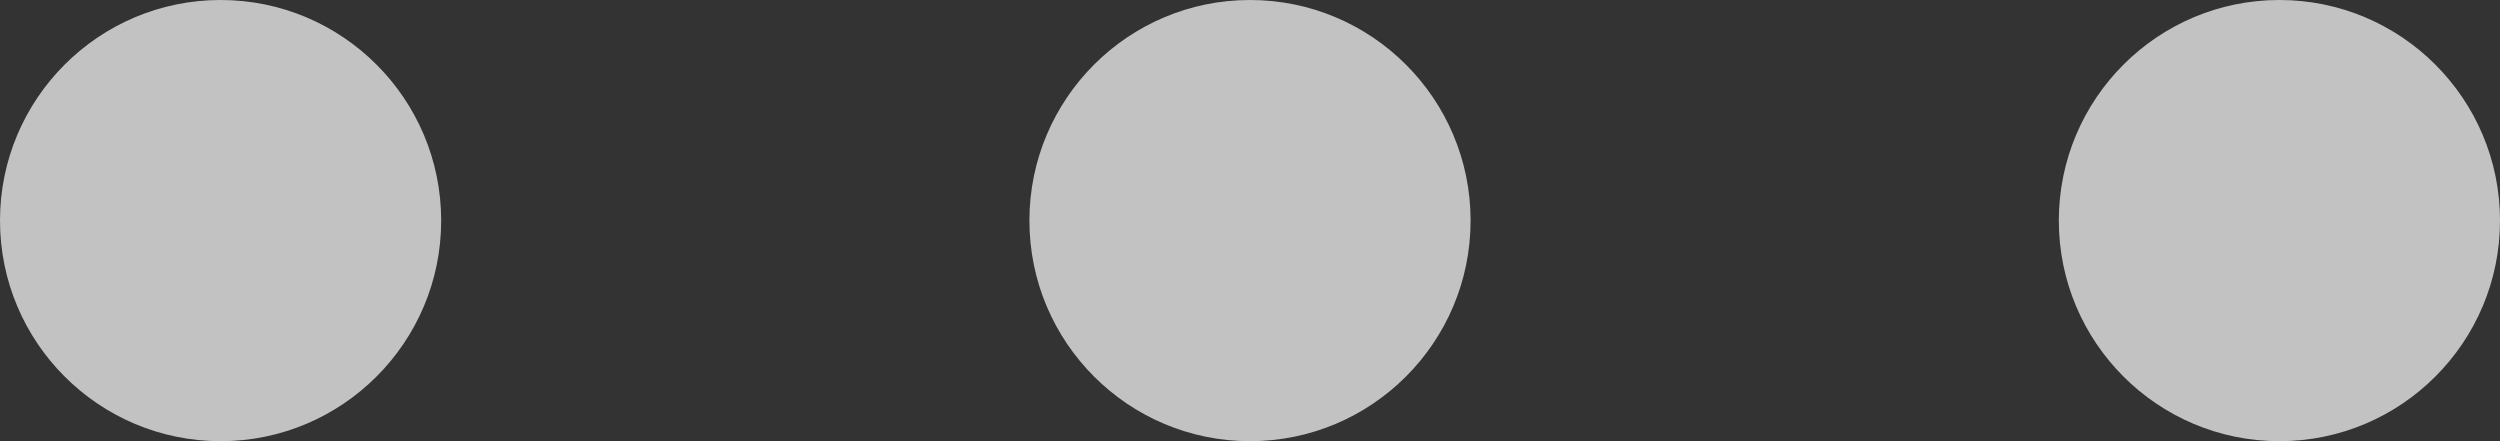 <svg width="17" height="3" viewBox="0 0 17 3" fill="none" xmlns="http://www.w3.org/2000/svg">
<rect x="0" y="0" width="17" height="3" fill="#333333" stroke="none"/>
<path d="M14 1.5C14 2.328 14.672 3 15.5 3C16.328 3 17 2.328 17 1.5C17 0.672 16.328 -2.93554e-08 15.5 -6.55671e-08C14.672 -1.01779e-07 14 0.672 14 1.5Z" fill="white" fill-opacity="0.7"/>
<path d="M7 1.5C7 2.328 7.672 3 8.5 3C9.328 3 10 2.328 10 1.5C10 0.672 9.328 -2.93554e-08 8.5 -6.55671e-08C7.672 -1.01779e-07 7 0.672 7 1.5Z" fill="white" fill-opacity="0.7"/>
<path d="M-6.55671e-08 1.5C-1.01779e-07 2.328 0.672 3 1.5 3C2.328 3 3 2.328 3 1.5C3 0.672 2.328 -2.93554e-08 1.5 -6.55671e-08C0.672 -1.01779e-07 -2.93554e-08 0.672 -6.55671e-08 1.5Z" fill="white" fill-opacity="0.7"/>
</svg>
